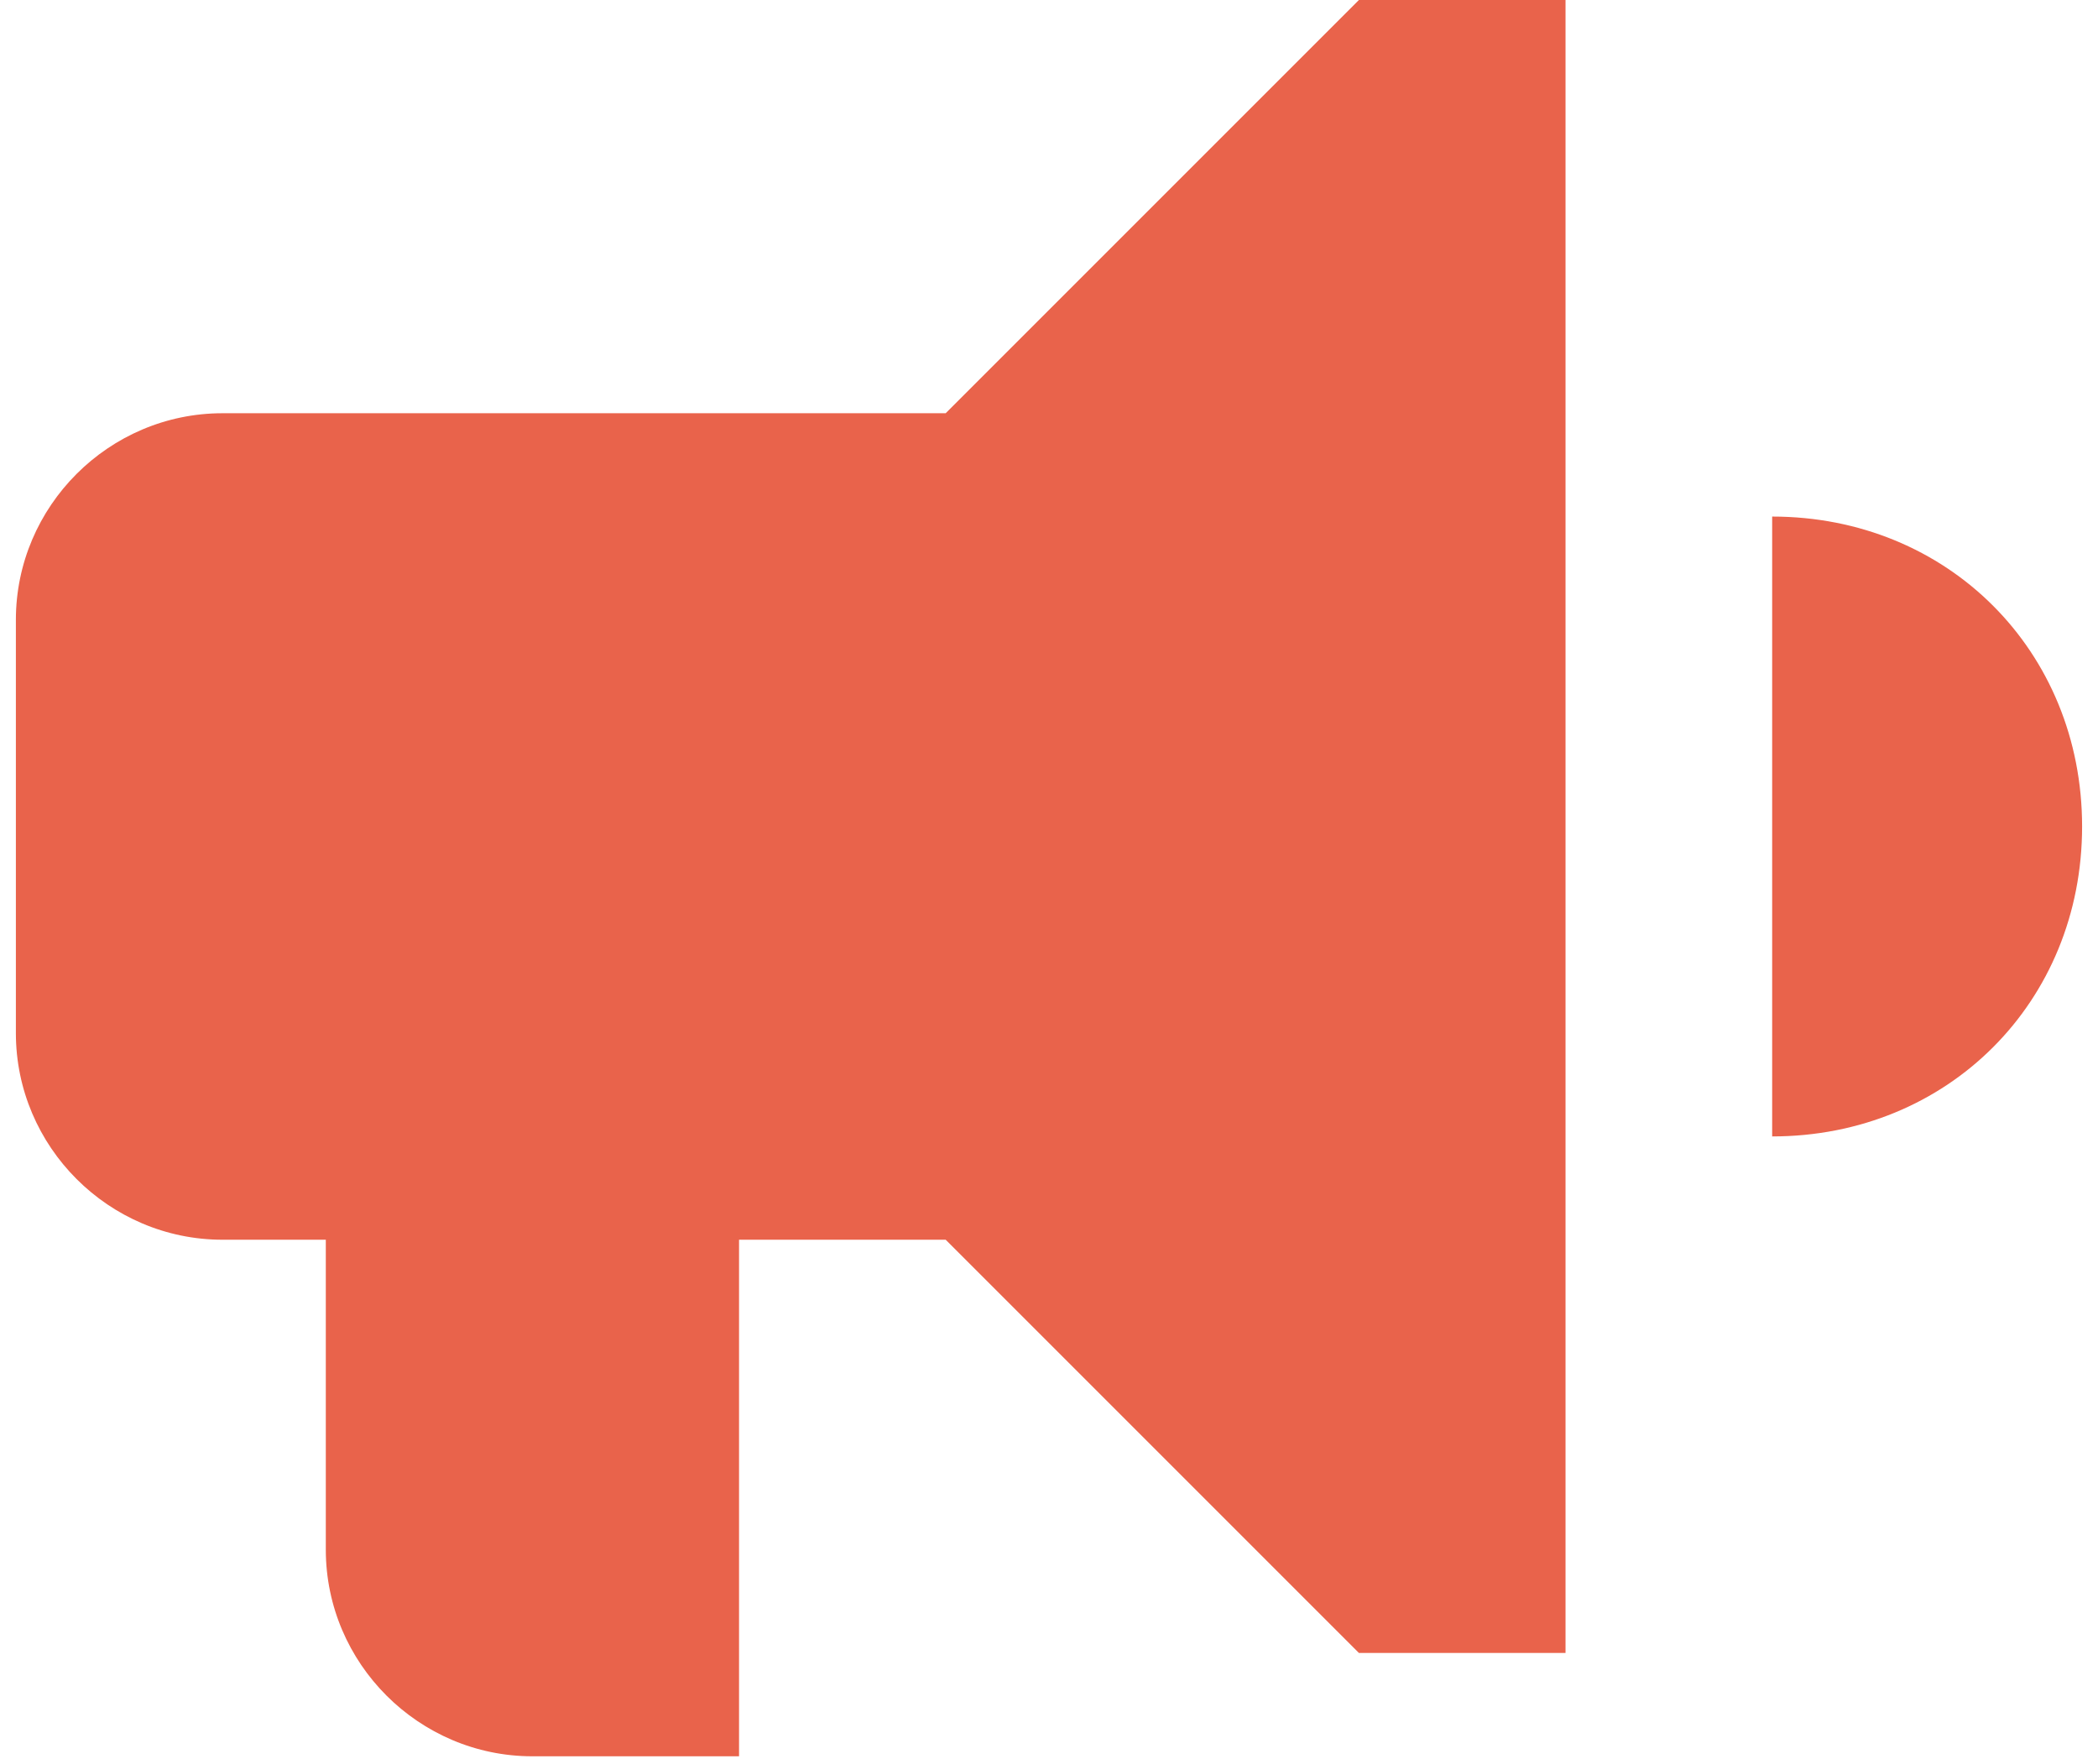 <svg width="88" height="74" viewBox="0 0 88 74" fill="none" xmlns="http://www.w3.org/2000/svg">
<path d="M74.333 21.667V47.667C81.699 47.667 87.333 42.033 87.333 34.667C87.333 27.3 81.699 21.667 74.333 21.667ZM39.666 17.333H9.333C4.566 17.333 0.666 21.233 0.666 26V43.333C0.666 48.1 4.566 52 9.333 52H13.666V65C13.666 69.767 17.566 73.667 22.333 73.667H30.999V52H39.666L56.999 69.333H65.666V0H56.999L39.666 17.333Z" fill="#E9634B"/>
</svg>

